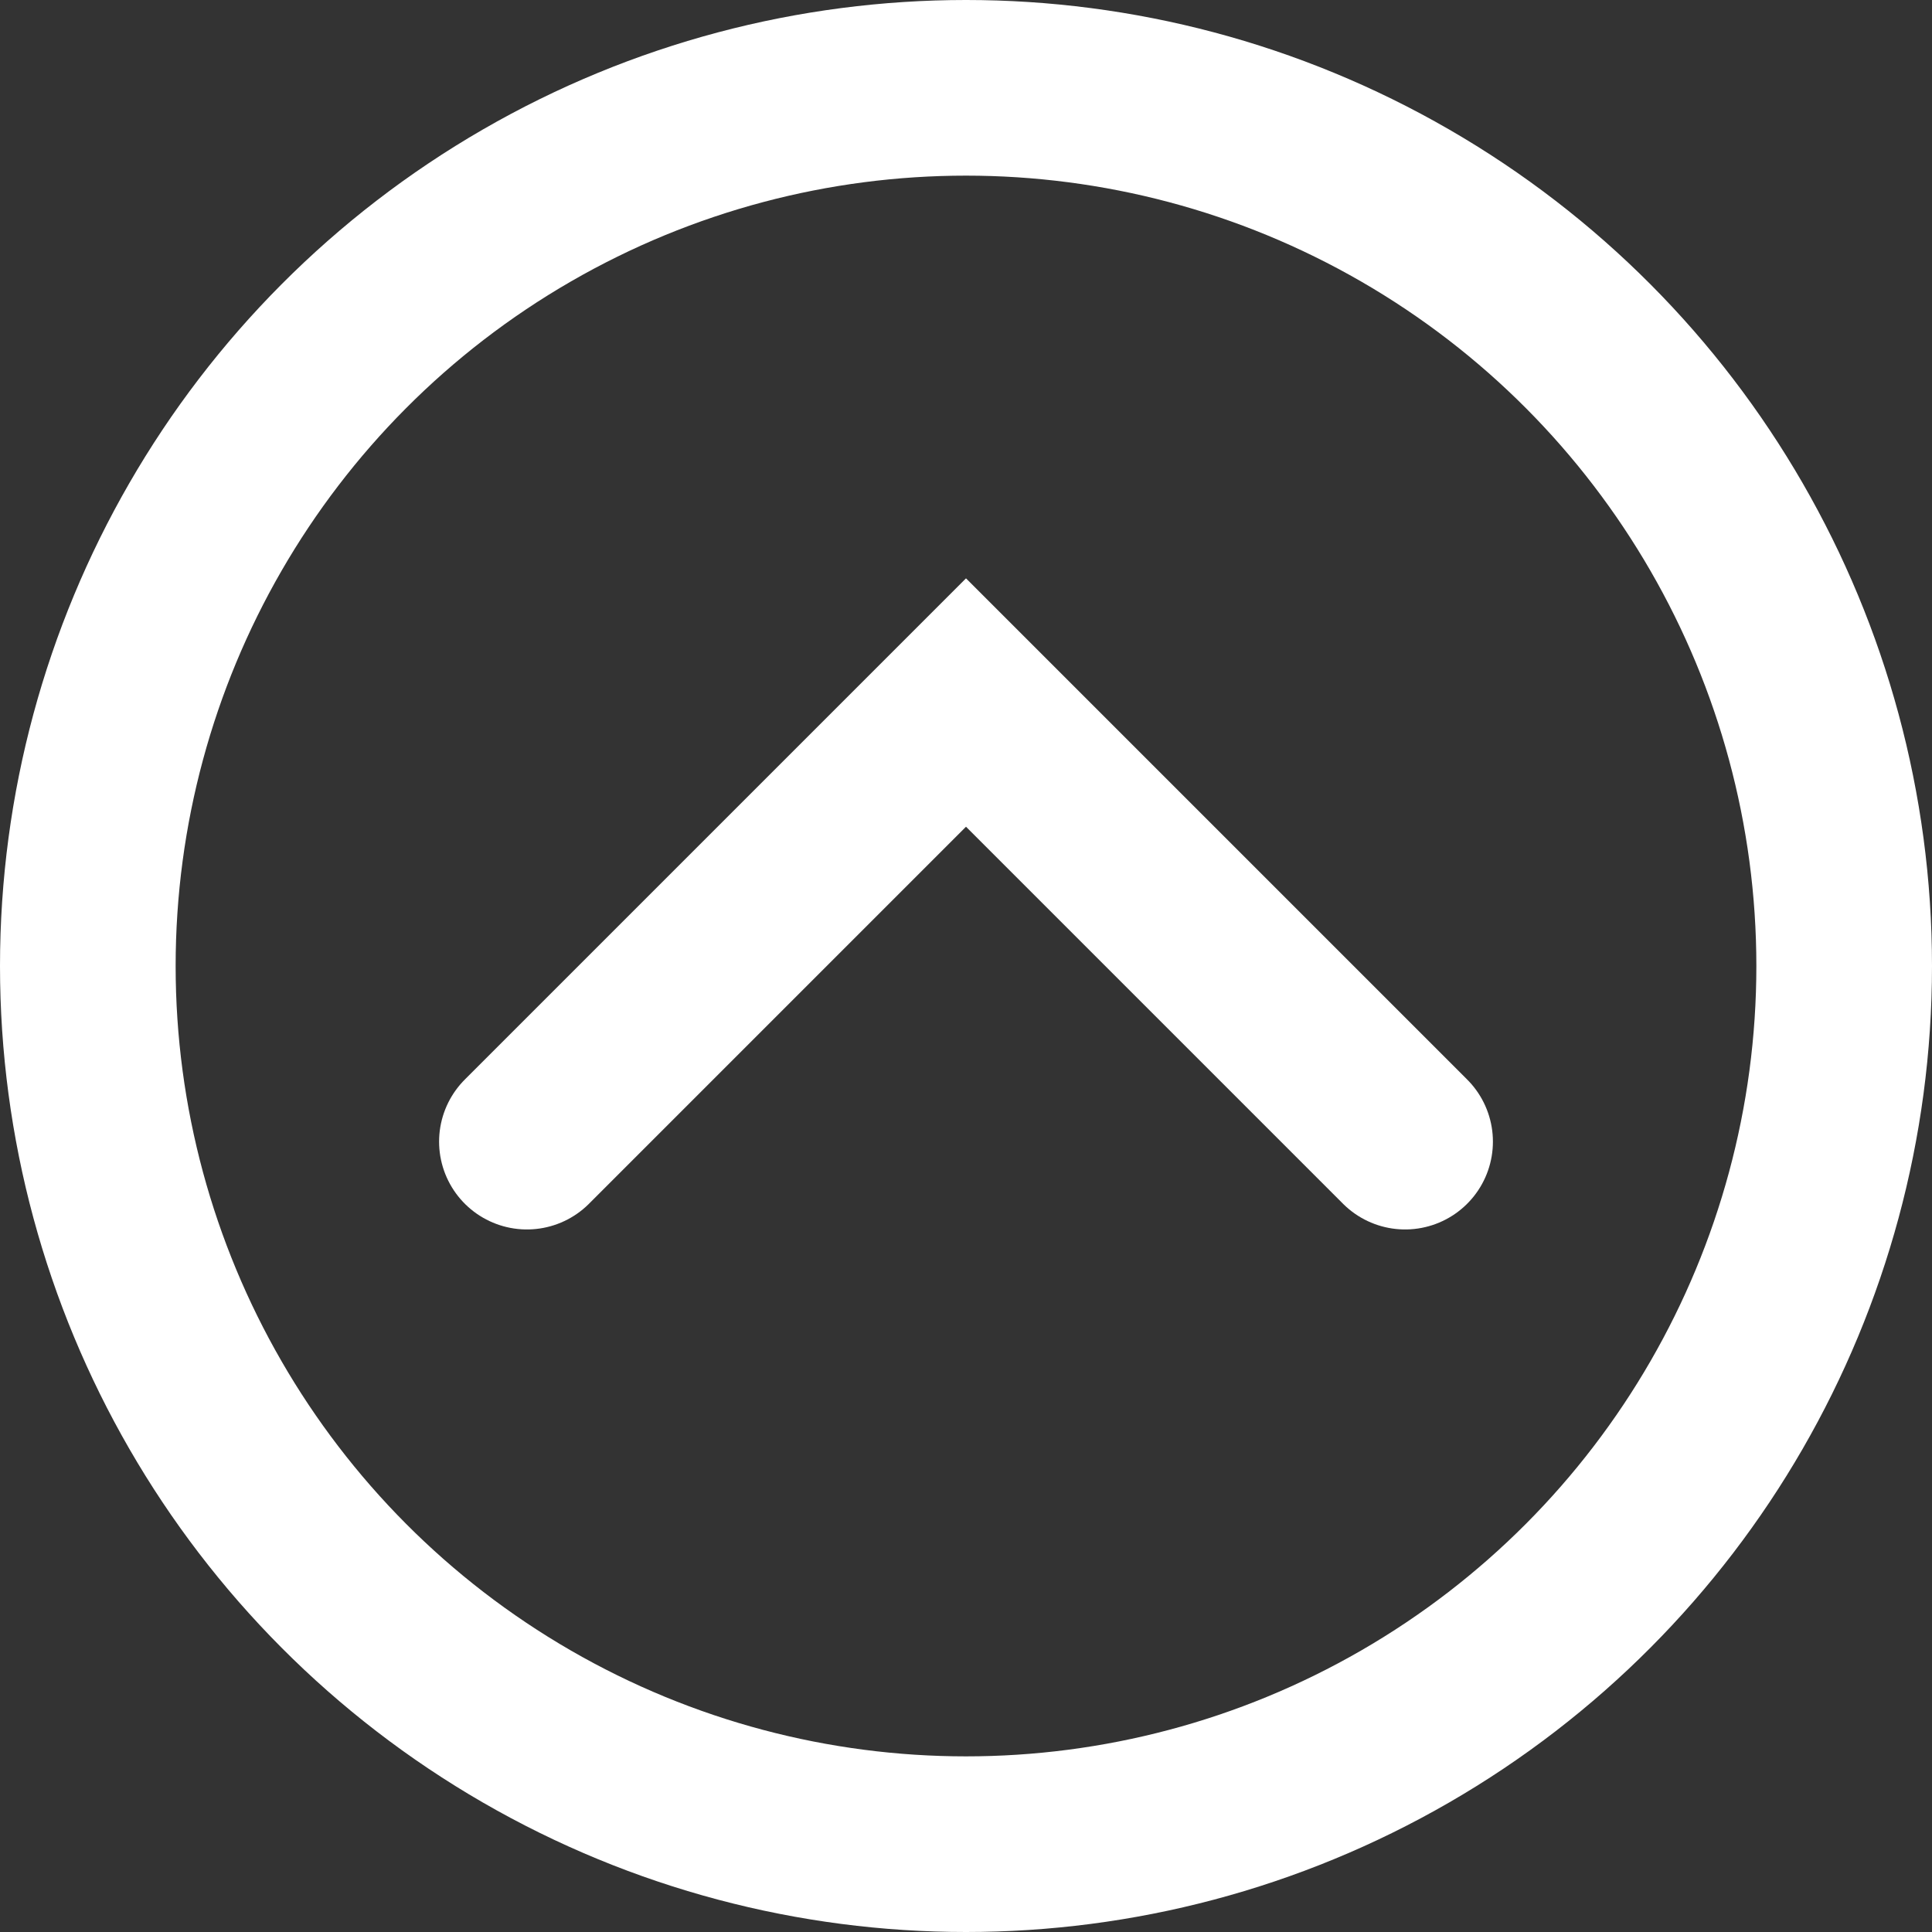 <svg width="22" height="22" viewBox="0 0 22 22" fill="none" xmlns="http://www.w3.org/2000/svg">
<rect x="0" y="0" width="22" height="22" fill="#333333" stroke="none"/>
<path d="M6 13L11 8L16 13" stroke="white" stroke-width="2" stroke-linecap="round"/>
<circle cx="11" cy="11" r="10" stroke="white" stroke-width="2"/>
</svg>
